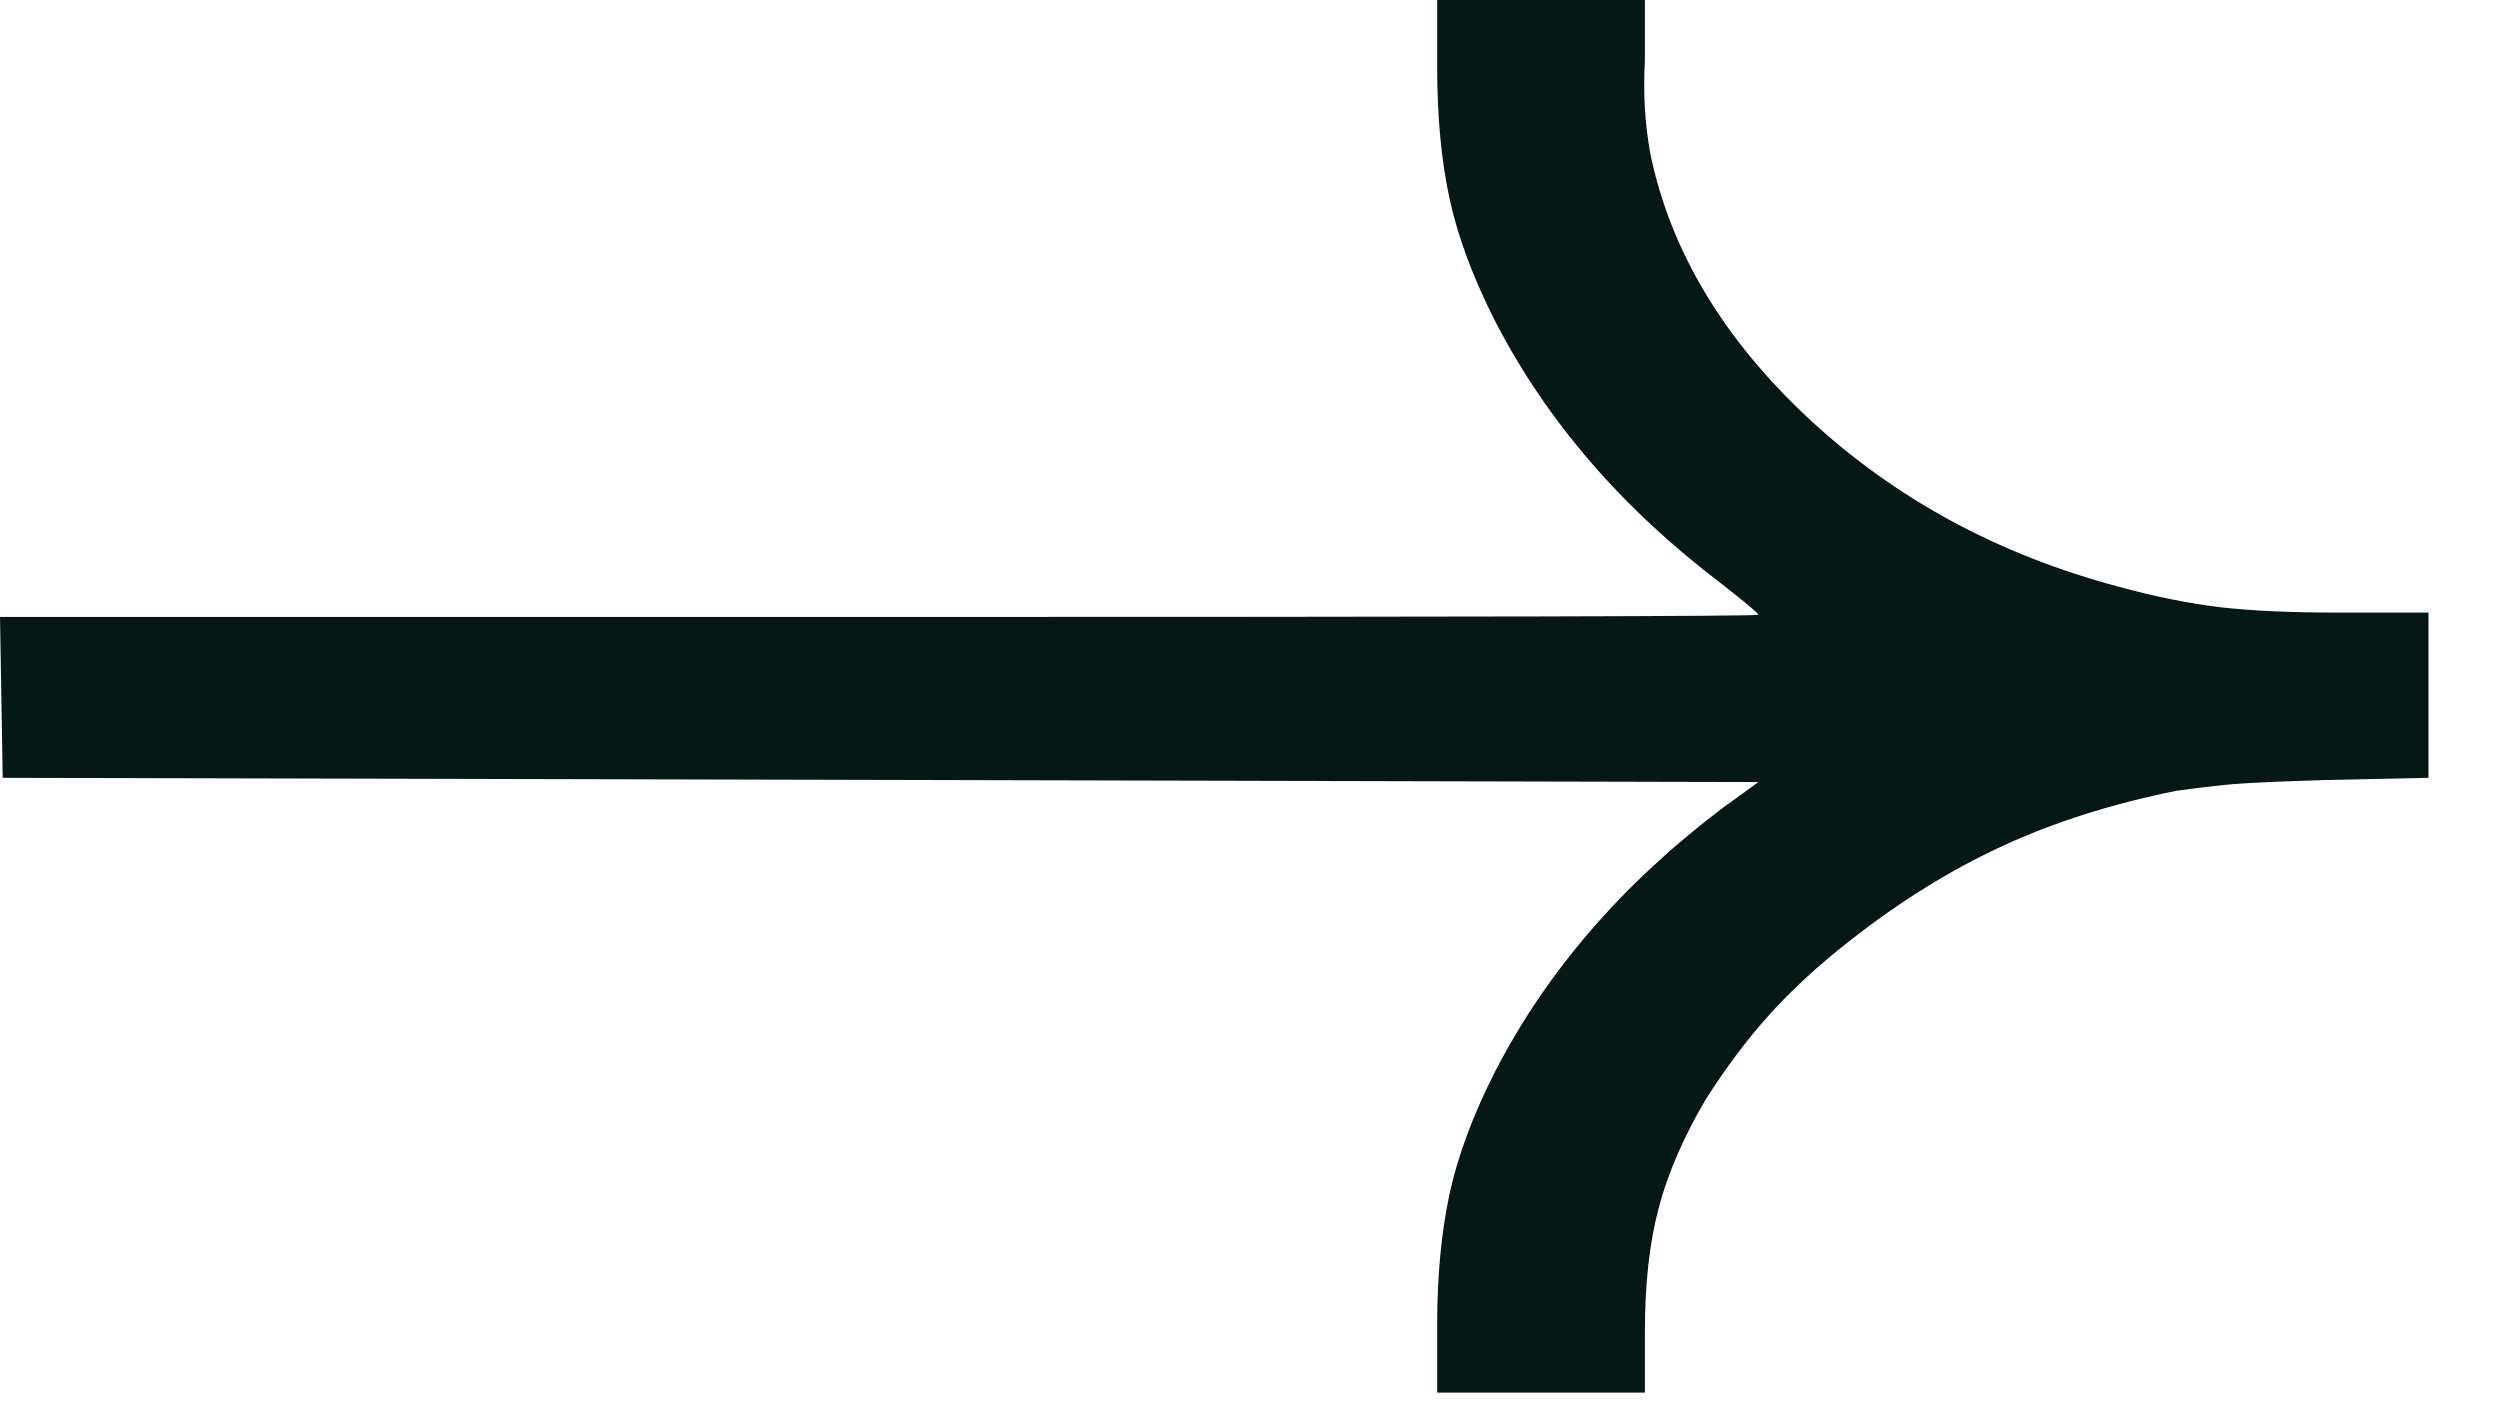 <svg width="23" height="13" viewBox="0 0 23 13" fill="none" xmlns="http://www.w3.org/2000/svg">
<path d="M13.222 0.62C13.222 1.073 13.26 1.476 13.336 1.829C13.413 2.182 13.553 2.558 13.757 2.958C14.232 3.878 14.929 4.684 15.846 5.377C16.067 5.55 16.177 5.643 16.177 5.656C16.177 5.67 13.477 5.676 8.076 5.676H0L0.025 7.156L16.177 7.195L15.846 7.435C14.929 8.128 14.232 8.934 13.757 9.854C13.553 10.254 13.413 10.63 13.336 10.983C13.26 11.336 13.222 11.739 13.222 12.192V12.812H15.133V12.252C15.133 11.813 15.175 11.433 15.26 11.113C15.345 10.793 15.489 10.46 15.693 10.114C15.88 9.82 16.075 9.561 16.279 9.334C16.483 9.108 16.729 8.881 17.018 8.655C17.476 8.295 17.943 8.005 18.419 7.785C18.894 7.565 19.429 7.395 20.024 7.275C20.211 7.249 20.381 7.229 20.533 7.215C20.686 7.202 20.975 7.189 21.399 7.176L22.342 7.156V5.636H21.527C21.085 5.636 20.72 5.62 20.431 5.587C20.143 5.553 19.828 5.49 19.489 5.397C18.385 5.103 17.438 4.59 16.648 3.858C15.859 3.125 15.37 2.312 15.184 1.419C15.133 1.139 15.116 0.853 15.133 0.56V1.33514e-05H13.222V0.62Z" fill="#051815"/>
</svg>
